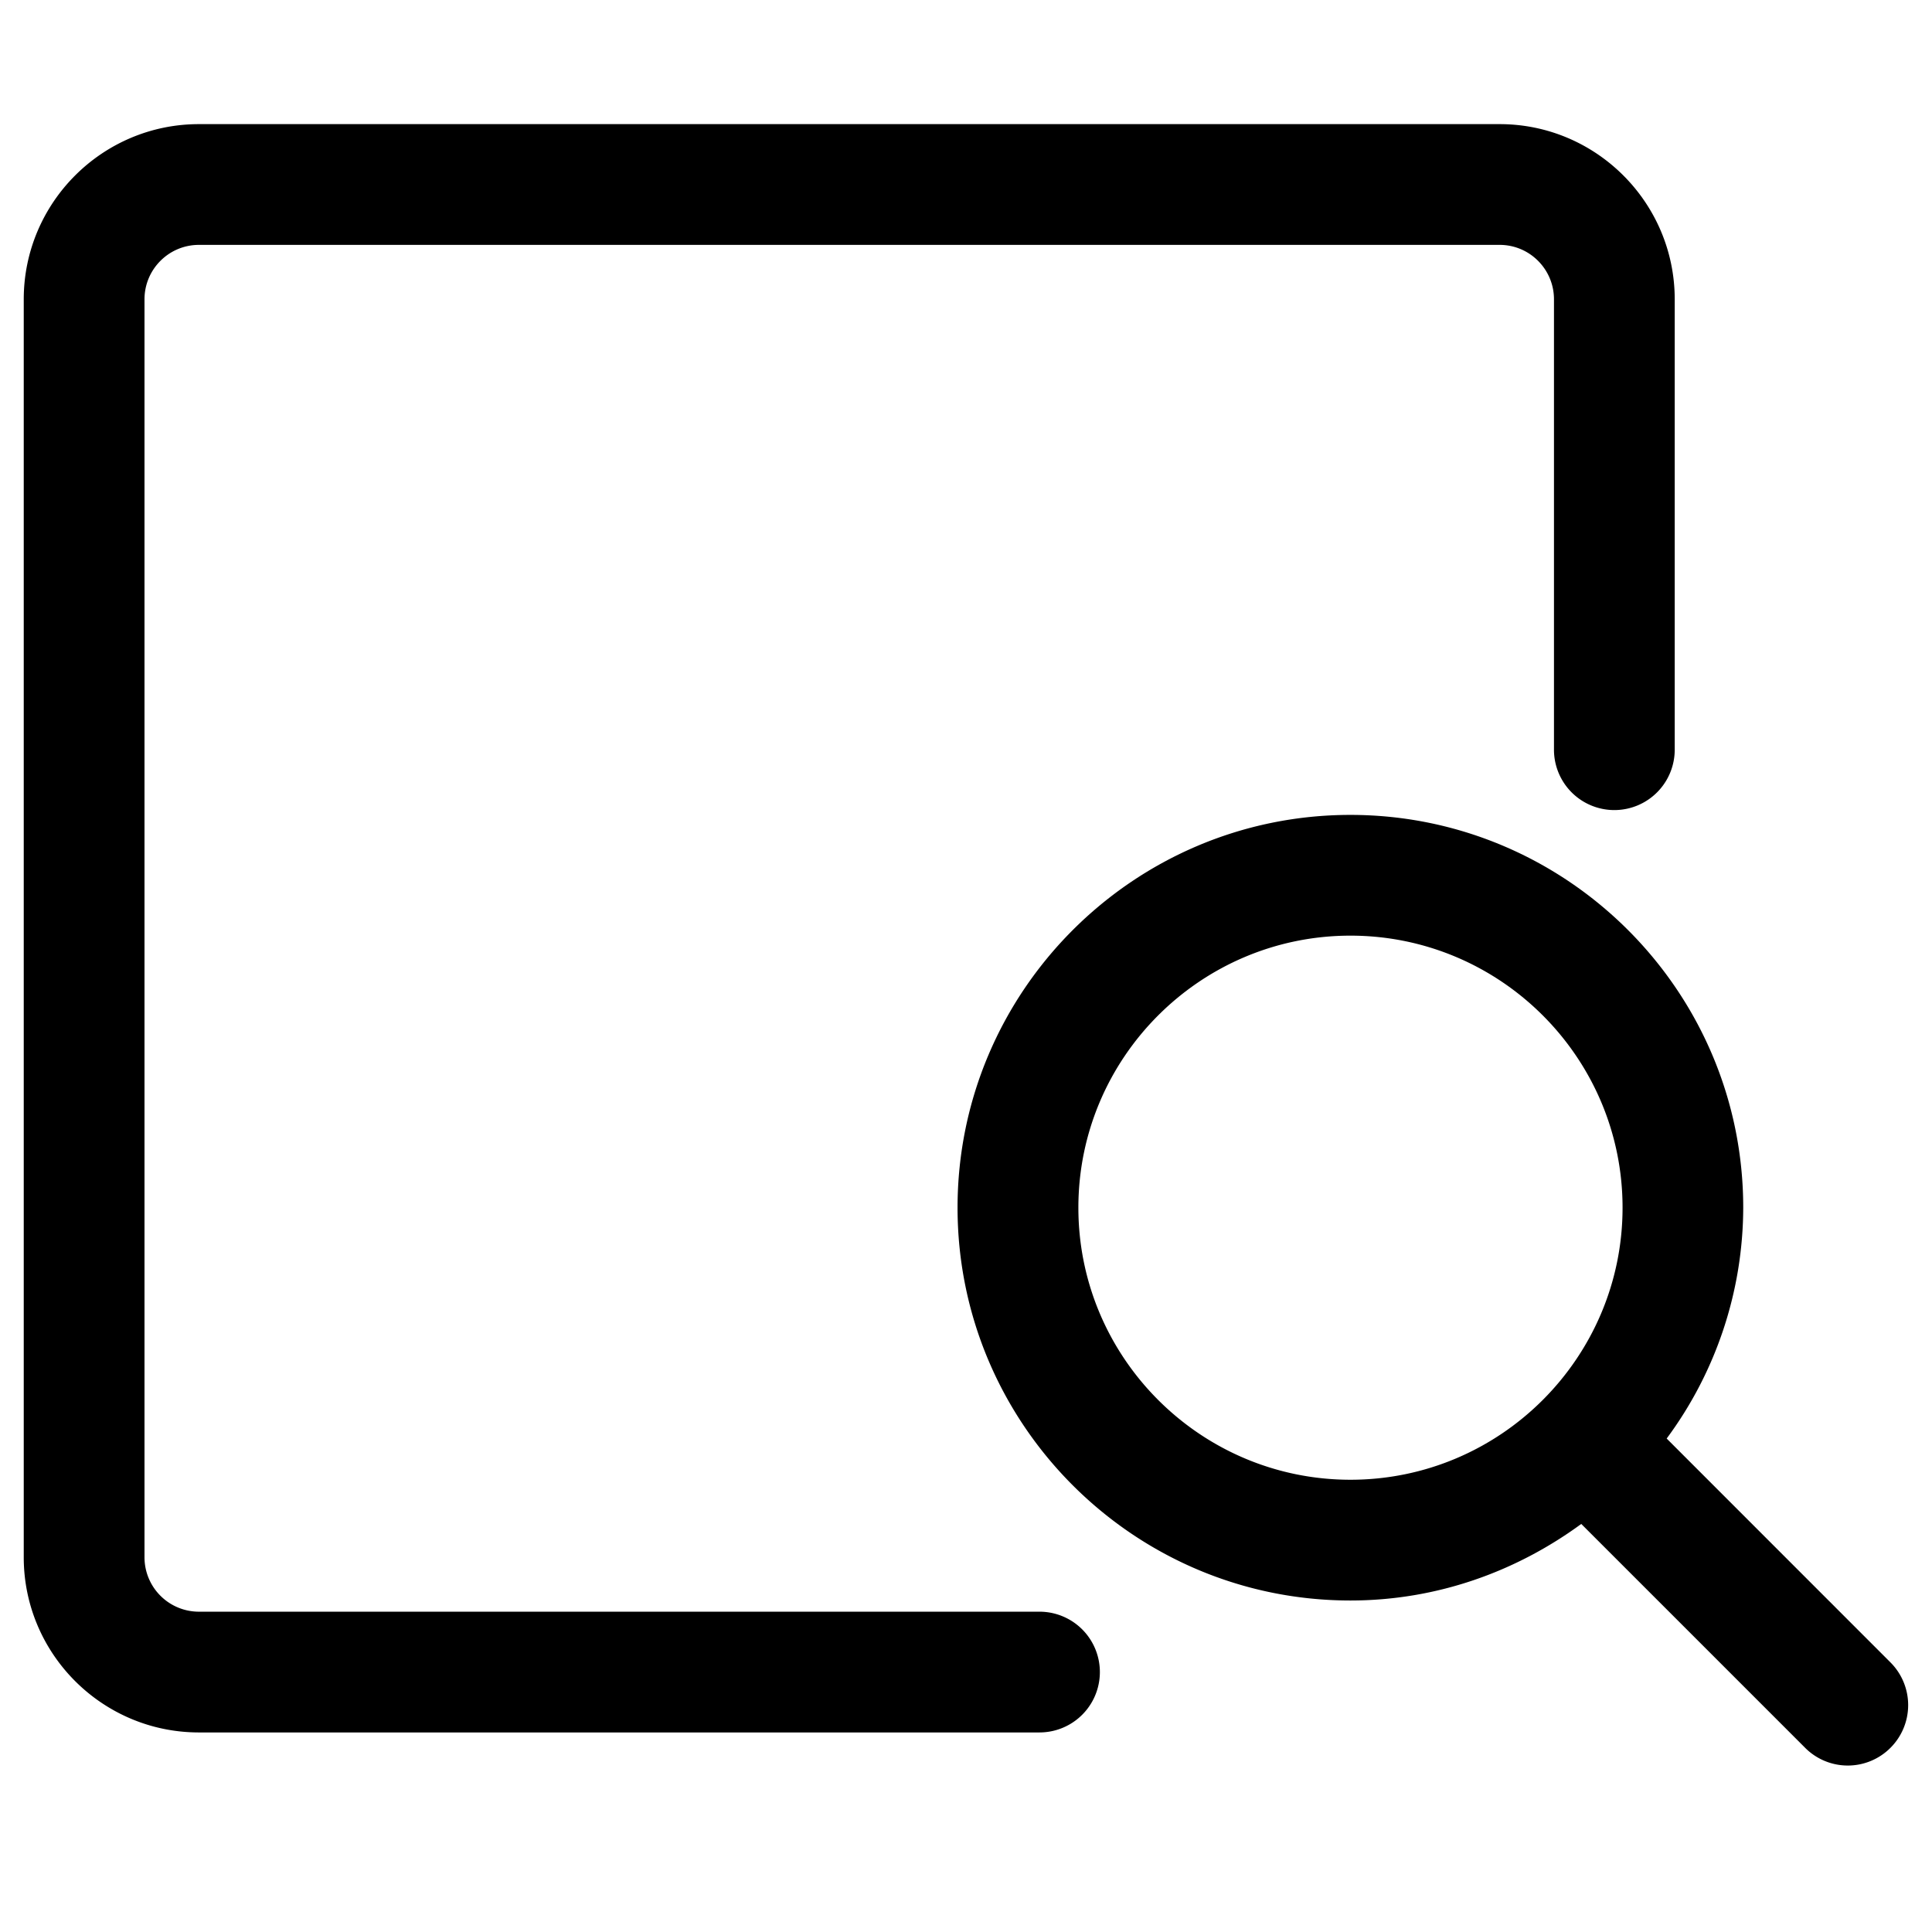 <svg xmlns="http://www.w3.org/2000/svg" viewBox="0 0 24 24"><circle cx="16.776" cy="15.002" r="3.38" fill="none"/><path d="M12.913 20.021H2.471a.676.676 0 0 1-.676-.676V3.718c0-.373.303-.676.676-.676h16.158c.373 0 .675.303.675.676v5.595a.75.75 0 0 0 1.5 0V3.718c0-1.2-.976-2.176-2.175-2.176H2.471c-1.2 0-2.176.976-2.176 2.176v15.627c0 1.2.976 2.176 2.176 2.176h10.442a.75.75 0 0 0 0-1.5z"/><path d="M20.704 17.87a4.836 4.836 0 0 0 .951-2.868c0-2.69-2.189-4.879-4.88-4.879s-4.88 2.189-4.88 4.879 2.189 4.88 4.88 4.88c1.075 0 2.061-.36 2.868-.951l2.781 2.781a.748.748 0 0 0 1.06 0 .75.75 0 0 0 0-1.061l-2.78-2.781zm-7.308-2.868c0-1.863 1.516-3.379 3.38-3.379s3.38 1.516 3.38 3.379-1.516 3.38-3.38 3.38-3.38-1.517-3.38-3.38z"/></svg>